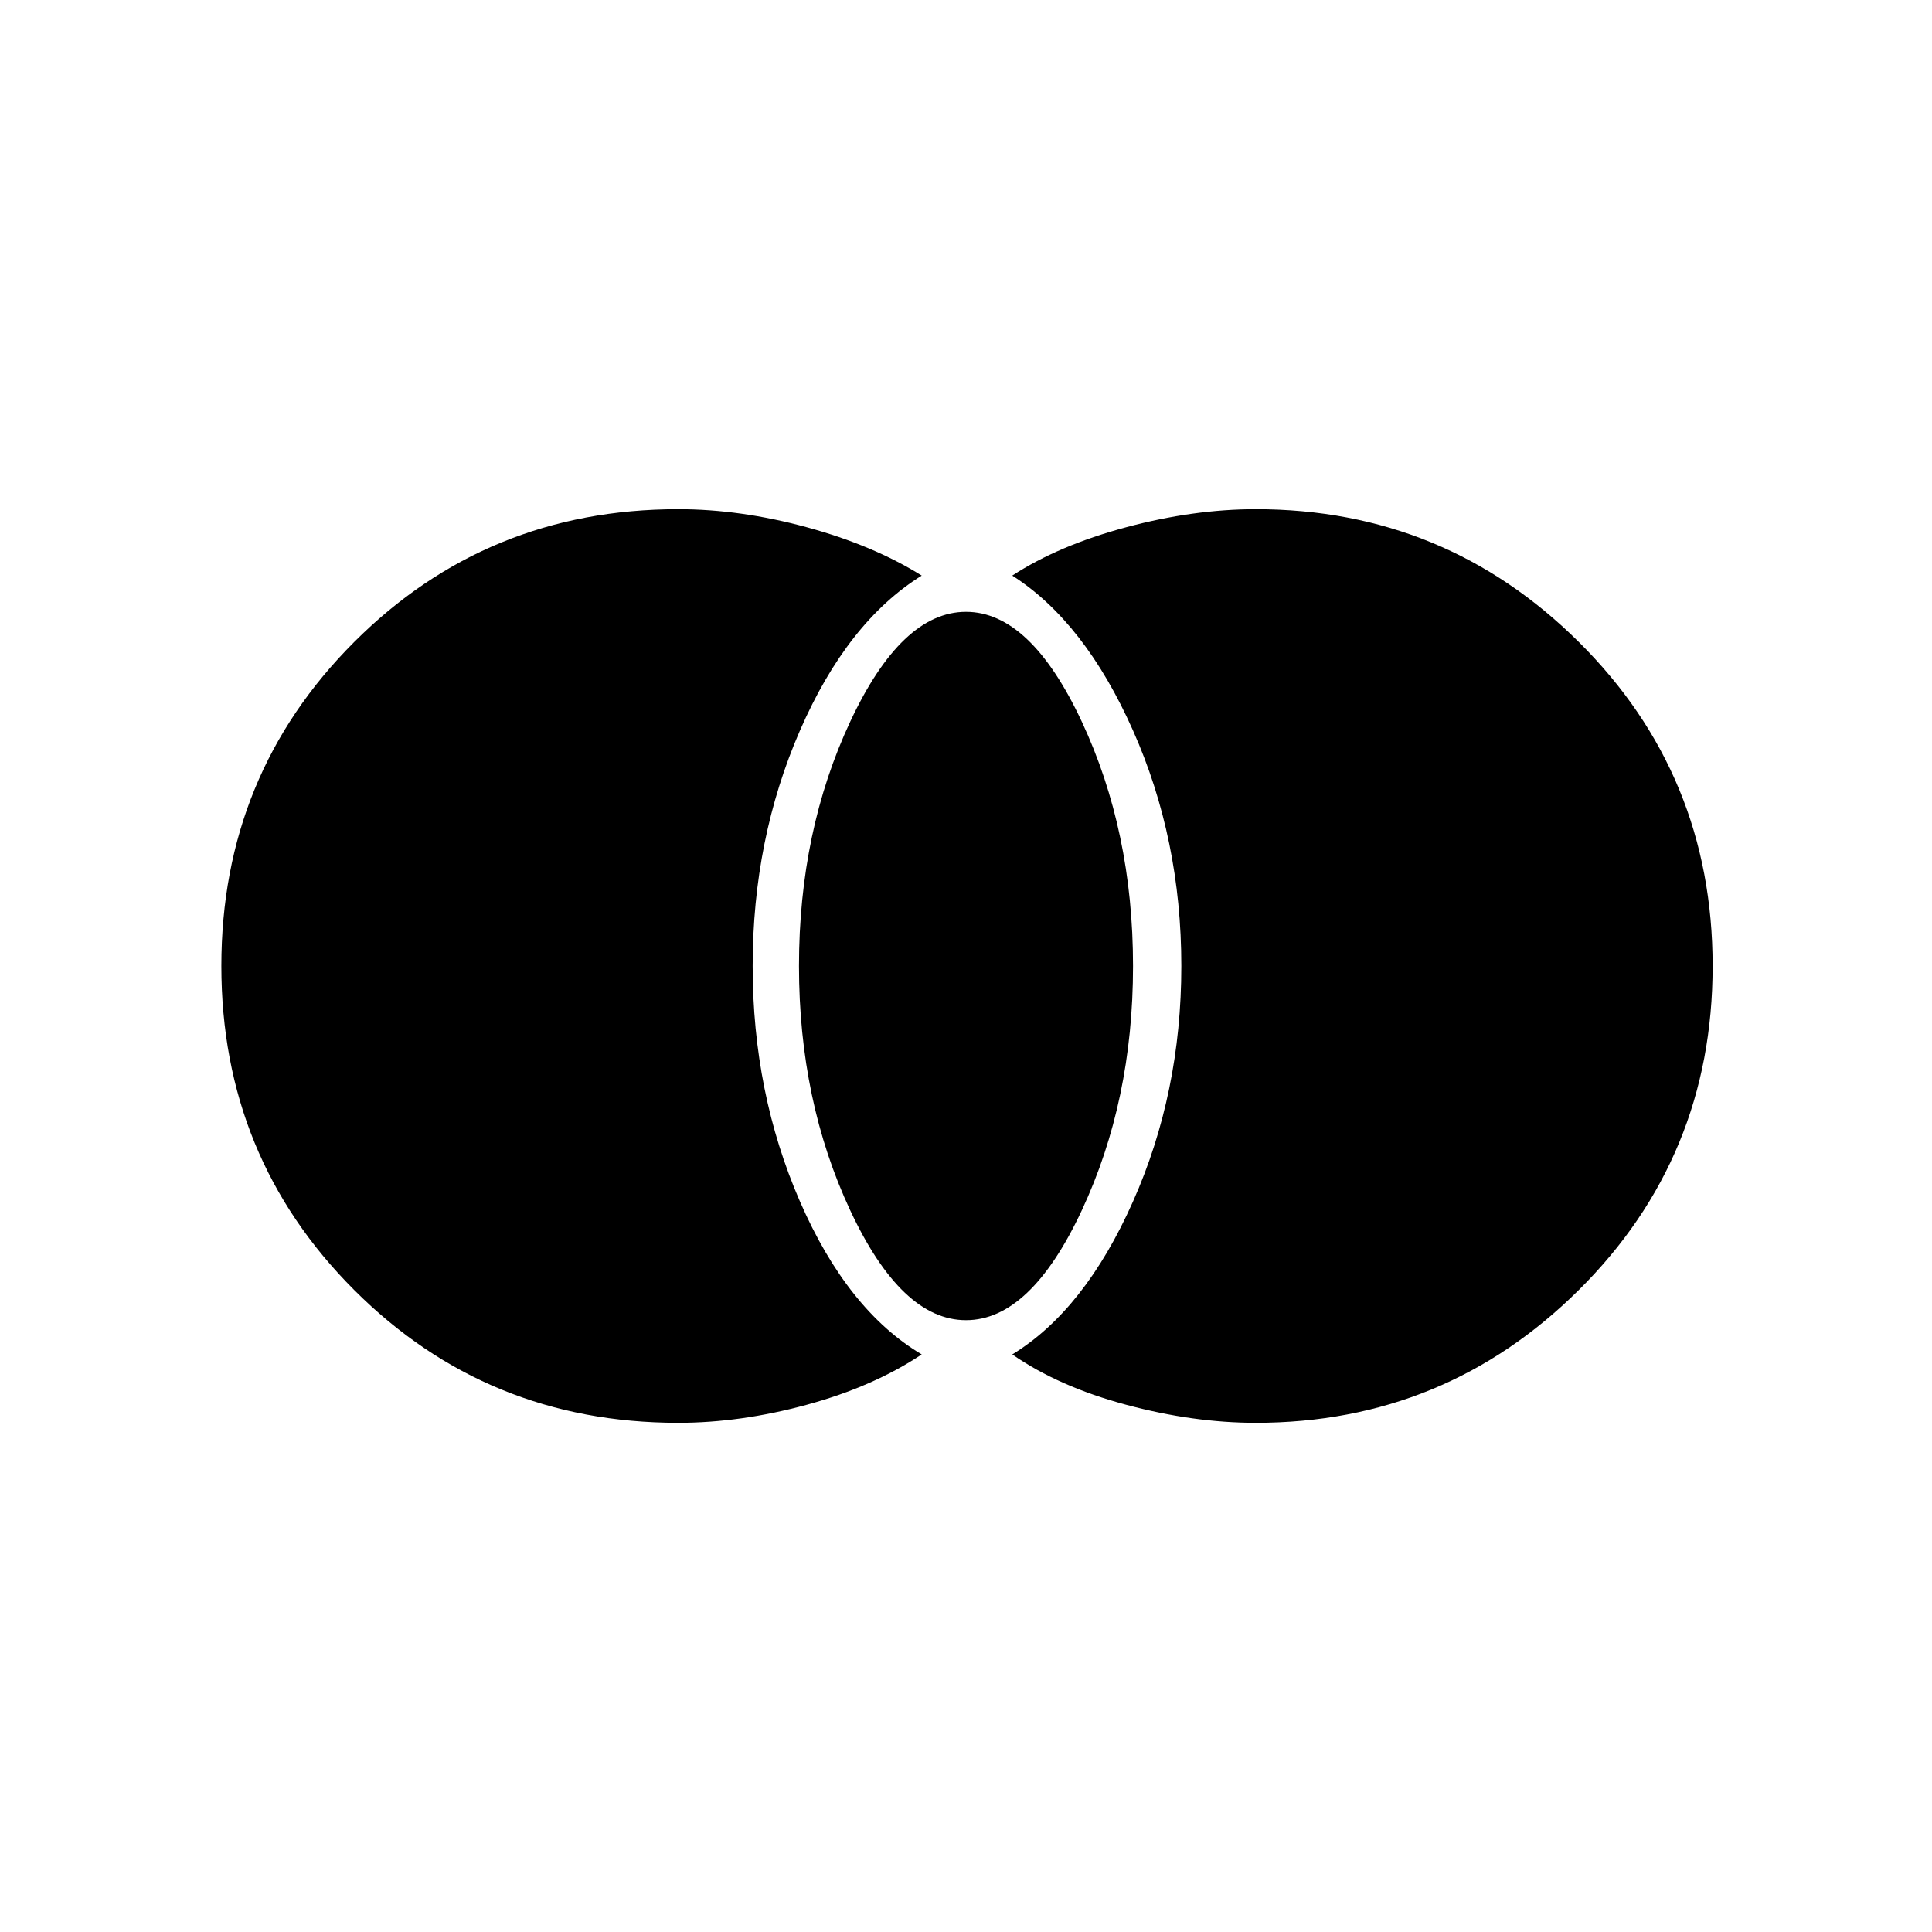 <svg xmlns="http://www.w3.org/2000/svg" height="40" width="40"><path d="M26 29.458q-1.292 0-2.688-.375-1.395-.375-2.354-1.041 1.5-.917 2.5-3.167t1-4.875q0-2.625-1-4.875t-2.5-3.208q.959-.625 2.354-1 1.396-.375 2.688-.375 3.917 0 6.688 2.75 2.77 2.75 2.77 6.708t-2.77 6.708q-2.771 2.75-6.688 2.75Zm-6-2.125q-1.333 0-2.396-2.271-1.062-2.27-1.062-5.062 0-2.792 1.062-5.062 1.063-2.271 2.396-2.271t2.396 2.271q1.062 2.27 1.062 5.062 0 2.792-1.062 5.062-1.063 2.271-2.396 2.271Zm-5.958 2.125q-3.959 0-6.709-2.75-2.75-2.75-2.75-6.708t2.75-6.708q2.75-2.75 6.709-2.75 1.291 0 2.666.375t2.375 1q-1.541.958-2.521 3.208-.979 2.25-.979 4.875t.979 4.875q.98 2.25 2.521 3.167-1 .666-2.375 1.041-1.375.375-2.666.375Z"/></svg>